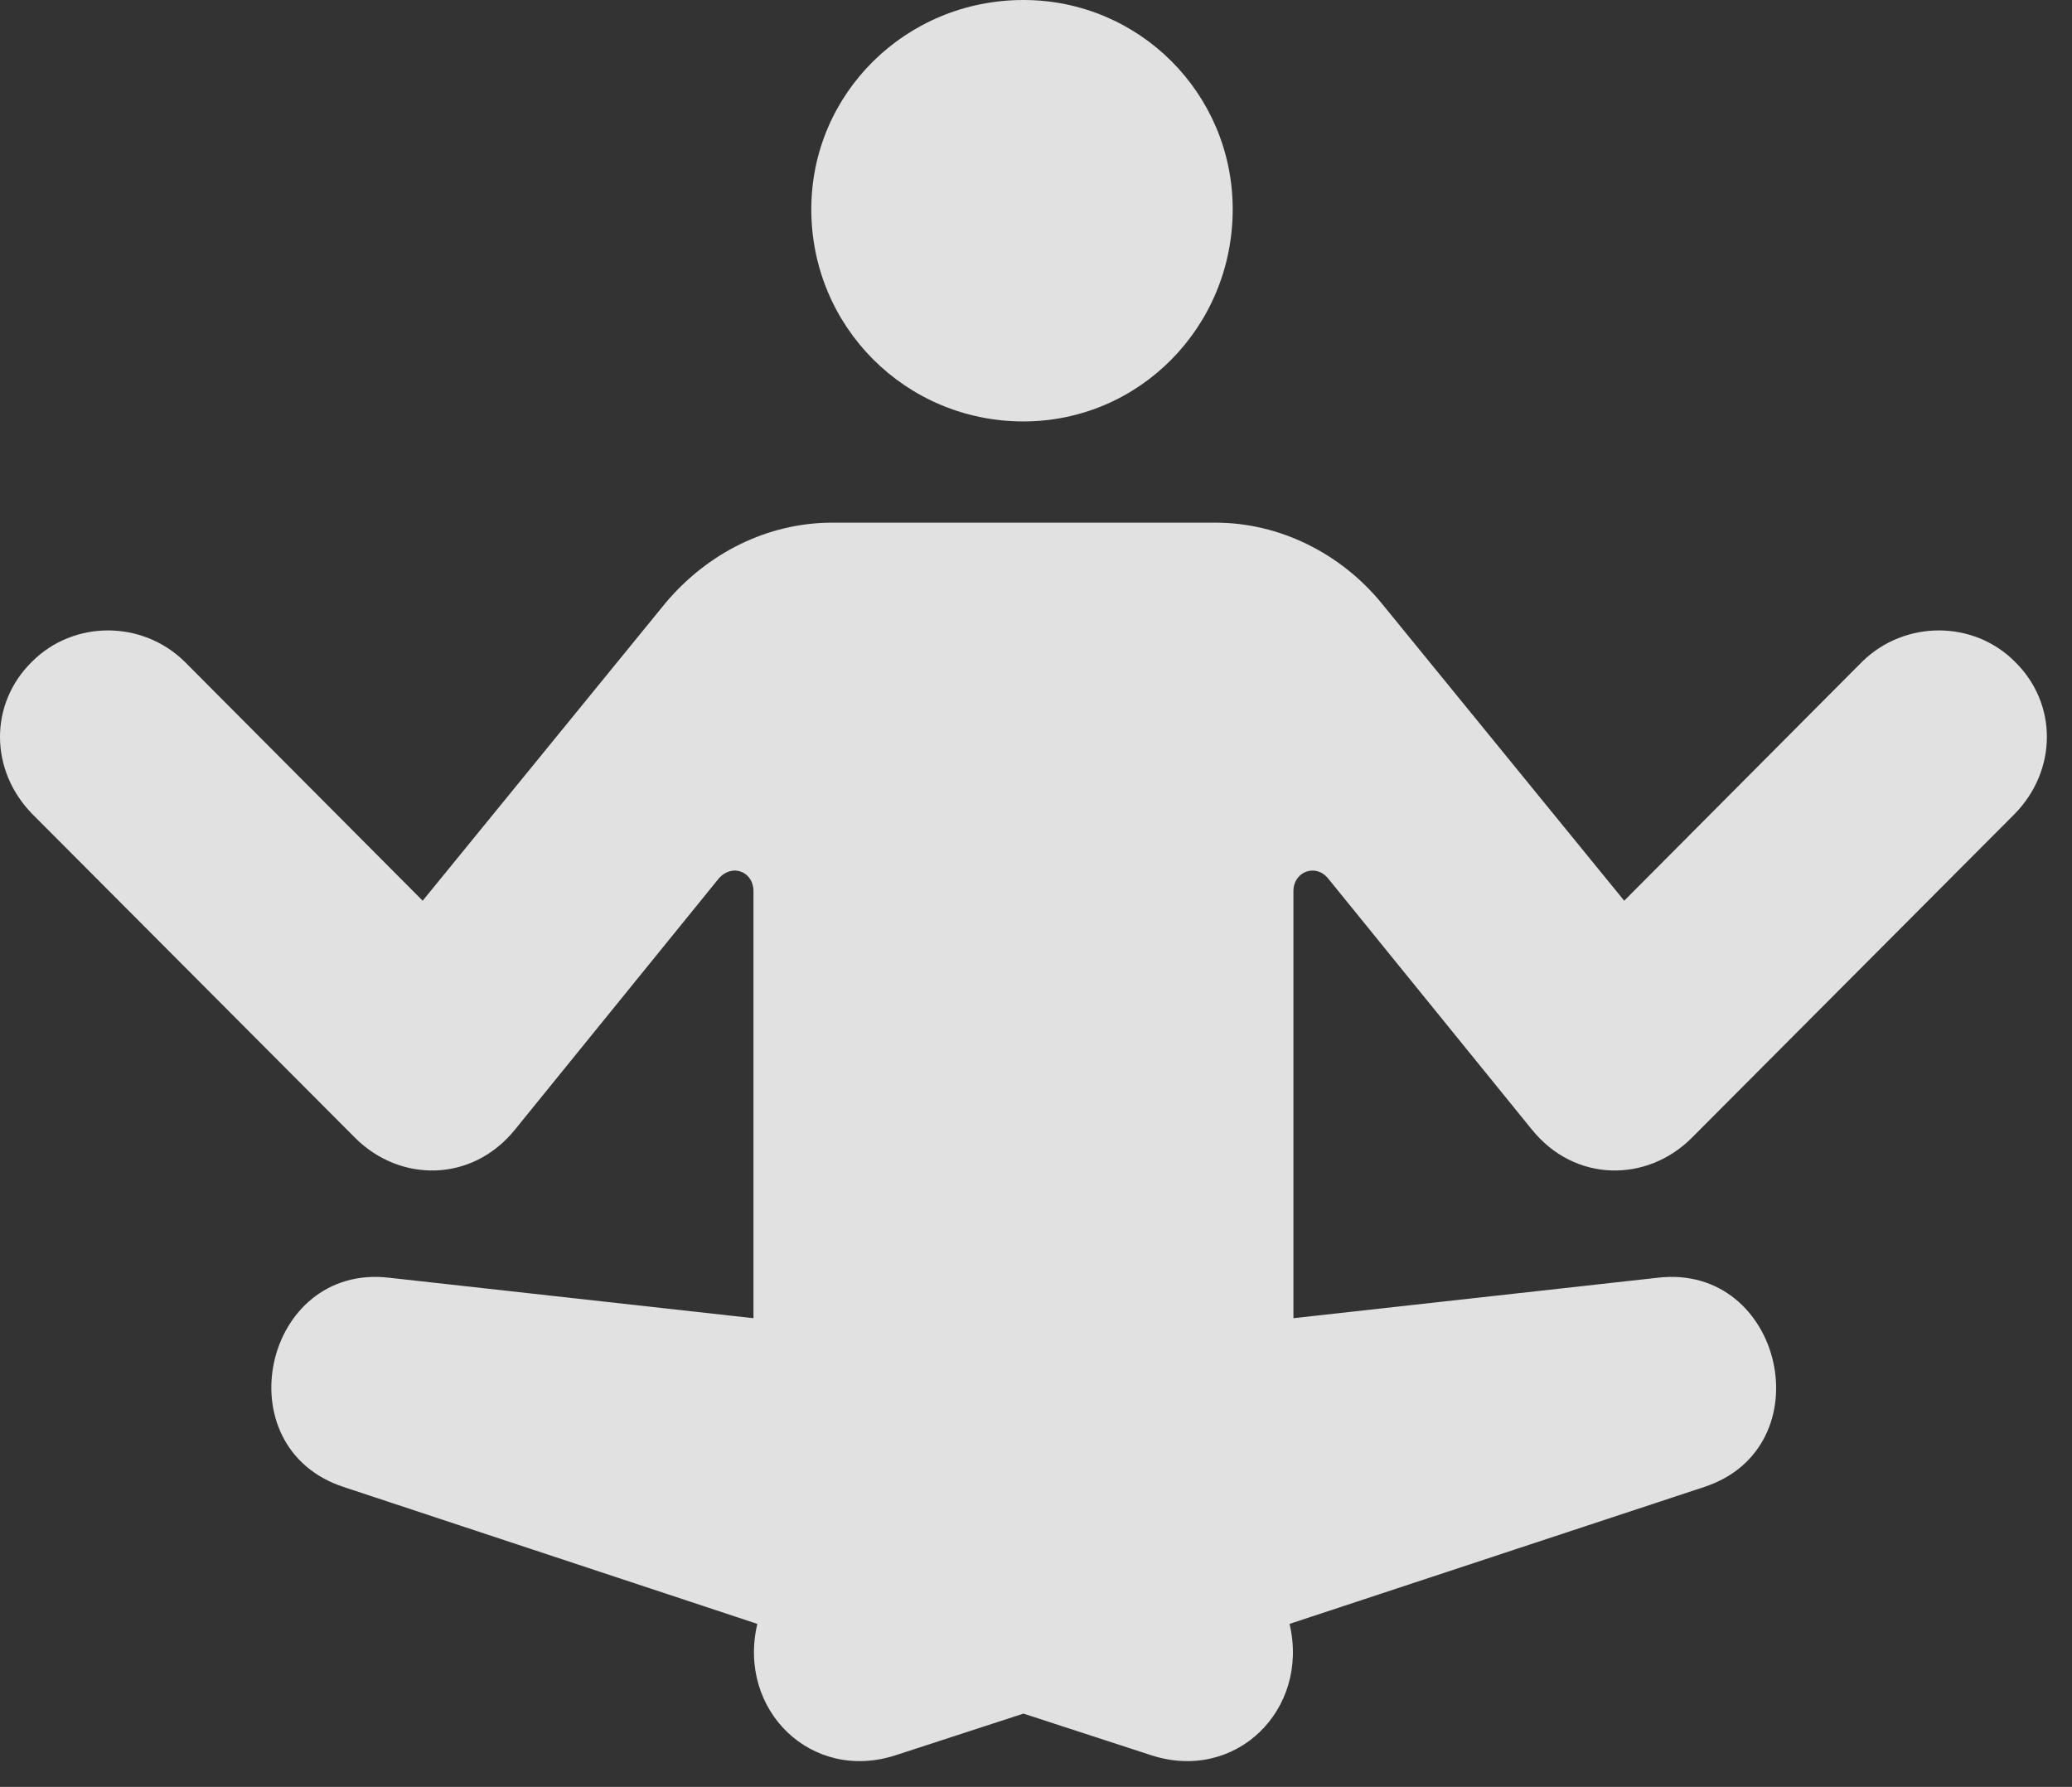 <?xml version="1.0" encoding="UTF-8"?>
<!--Generator: Apple Native CoreSVG 326-->
<!DOCTYPE svg
PUBLIC "-//W3C//DTD SVG 1.1//EN"
       "http://www.w3.org/Graphics/SVG/1.1/DTD/svg11.dtd">
<svg version="1.1" xmlns="http://www.w3.org/2000/svg" xmlns:xlink="http://www.w3.org/1999/xlink" viewBox="0 0 29.378 25.334">
 <rect x="0" y="0" width="29.378" height="25.334" fill="#333333" stroke="none"/>
 <g>
  <rect height="25.334" opacity="0" width="29.378" x="0" y="0"/>
  <path d="M0.456 11.539L5.036 16.133C5.665 16.762 6.691 16.775 7.306 16.01L10.191 12.455C10.382 12.236 10.683 12.359 10.683 12.633L10.683 18.689L5.515 18.115C3.738 17.91 3.163 20.521 4.872 21.082L10.738 23.023C10.45 24.24 11.503 25.279 12.706 24.883L14.511 24.295L16.316 24.883C17.519 25.279 18.572 24.24 18.284 23.023L24.163 21.082C25.872 20.521 25.284 17.91 23.507 18.115L18.339 18.689L18.339 12.633C18.339 12.359 18.654 12.236 18.831 12.455L21.716 16.01C22.331 16.775 23.357 16.762 23.986 16.133L28.566 11.539C29.167 10.924 29.181 9.98 28.566 9.379C27.978 8.791 27.007 8.791 26.405 9.379L23.029 12.77L19.583 8.545C19.009 7.848 18.148 7.41 17.232 7.41L11.804 7.41C10.874 7.41 10.027 7.848 9.439 8.545L5.993 12.77L2.616 9.379C2.015 8.791 1.044 8.791 0.456 9.379C-0.159 9.98-0.145 10.924 0.456 11.539ZM14.511 5.975C16.152 5.975 17.478 4.635 17.478 2.967C17.478 1.326 16.152 0 14.511 0C12.843 0 11.503 1.326 11.503 2.967C11.503 4.635 12.843 5.975 14.511 5.975Z" fill="white" fill-opacity="0.85"/>
 </g>
</svg>
